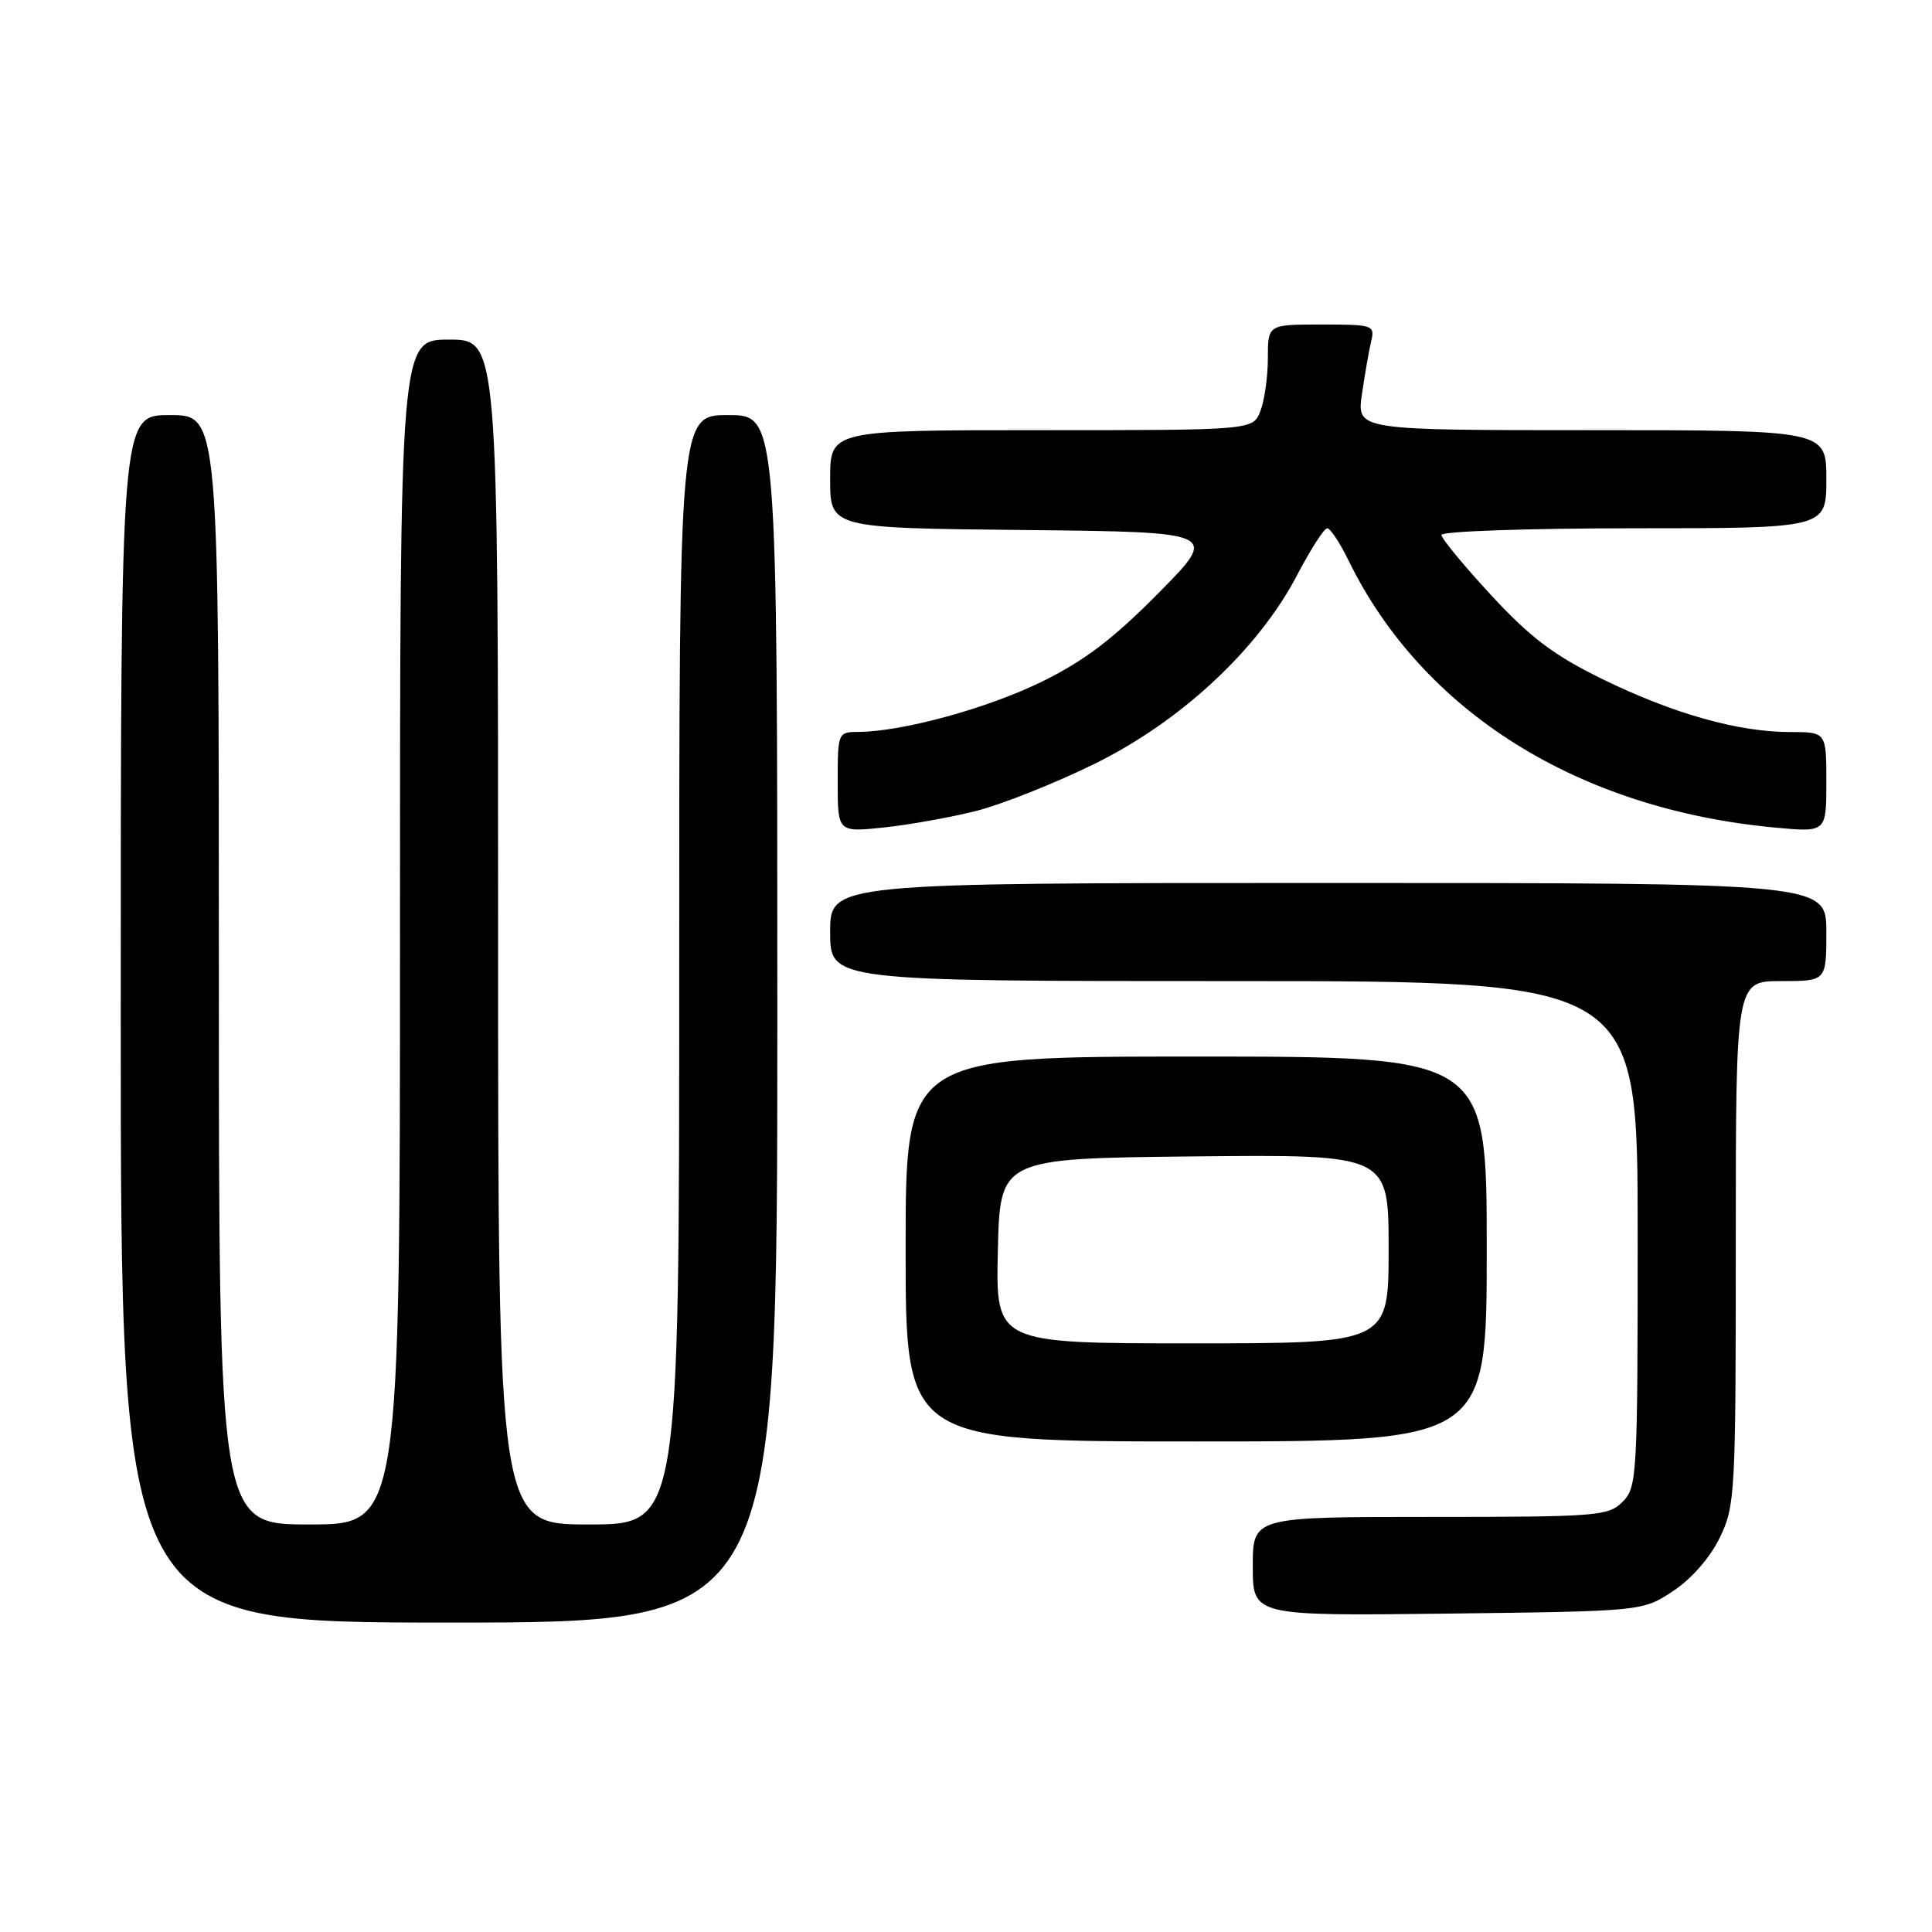 <?xml version="1.0" encoding="UTF-8" standalone="no"?>
<!DOCTYPE svg PUBLIC "-//W3C//DTD SVG 1.1//EN" "http://www.w3.org/Graphics/SVG/1.1/DTD/svg11.dtd" >
<svg xmlns="http://www.w3.org/2000/svg" xmlns:xlink="http://www.w3.org/1999/xlink" version="1.1" viewBox="0 0 256 256">
 <g >
 <path fill="currentColor"
d=" M 103.00 135.00 C 103.00 55.00 103.00 55.00 96.50 55.00 C 90.00 55.00 90.00 55.00 90.00 128.50 C 90.00 202.00 90.00 202.00 78.00 202.00 C 66.00 202.00 66.00 202.00 66.00 123.50 C 66.00 45.00 66.00 45.00 59.50 45.00 C 53.00 45.00 53.00 45.00 53.00 123.50 C 53.00 202.00 53.00 202.00 41.00 202.00 C 29.00 202.00 29.00 202.00 29.00 128.50 C 29.00 55.00 29.00 55.00 22.50 55.00 C 16.00 55.00 16.00 55.00 16.00 135.00 C 16.00 215.00 16.00 215.00 59.50 215.00 C 103.00 215.00 103.00 215.00 103.00 135.00 Z  M 221.70 210.82 C 224.14 209.20 226.60 206.39 227.88 203.75 C 229.92 199.54 230.00 197.99 230.00 164.68 C 230.00 130.00 230.00 130.00 236.00 130.00 C 242.00 130.00 242.00 130.00 242.00 123.50 C 242.00 117.00 242.00 117.00 176.00 117.00 C 110.00 117.00 110.00 117.00 110.00 123.50 C 110.00 130.00 110.00 130.00 163.50 130.00 C 217.00 130.00 217.00 130.00 217.00 163.50 C 217.00 195.67 216.92 197.08 215.00 199.00 C 213.11 200.89 211.67 201.00 189.50 201.00 C 166.00 201.00 166.00 201.00 166.00 207.56 C 166.00 214.12 166.00 214.12 191.83 213.81 C 217.65 213.50 217.65 213.50 221.70 210.82 Z  M 197.00 165.50 C 197.00 140.00 197.00 140.00 158.50 140.00 C 120.00 140.00 120.00 140.00 120.00 165.50 C 120.00 191.00 120.00 191.00 158.50 191.00 C 197.00 191.00 197.00 191.00 197.00 165.50 Z  M 129.33 107.46 C 132.72 106.60 139.77 103.80 144.98 101.24 C 156.45 95.61 166.72 86.05 171.85 76.25 C 173.65 72.81 175.45 70.00 175.86 70.00 C 176.27 70.00 177.54 71.91 178.68 74.25 C 188.50 94.33 209.10 107.23 235.21 109.66 C 242.00 110.29 242.00 110.29 242.00 103.64 C 242.00 97.00 242.00 97.00 237.21 97.00 C 230.32 97.00 221.70 94.57 212.34 89.99 C 205.89 86.83 202.80 84.50 197.59 78.87 C 193.97 74.96 191.00 71.36 191.00 70.88 C 191.00 70.40 202.47 70.00 216.50 70.00 C 242.00 70.00 242.00 70.00 242.00 63.50 C 242.00 57.00 242.00 57.00 210.89 57.00 C 179.77 57.00 179.77 57.00 180.46 52.25 C 180.84 49.64 181.39 46.49 181.68 45.25 C 182.20 43.08 181.97 43.00 175.11 43.00 C 168.00 43.00 168.00 43.00 168.00 47.43 C 168.00 49.87 167.56 53.02 167.02 54.43 C 166.05 57.00 166.05 57.00 138.02 57.00 C 110.00 57.00 110.00 57.00 110.00 63.48 C 110.00 69.97 110.00 69.97 135.75 70.23 C 161.50 70.50 161.50 70.50 153.50 78.59 C 147.48 84.68 143.65 87.59 138.00 90.35 C 130.81 93.87 119.57 96.95 113.75 96.98 C 111.03 97.00 111.00 97.07 111.00 103.64 C 111.00 110.28 111.00 110.28 117.08 109.65 C 120.42 109.30 125.93 108.31 129.33 107.46 Z  M 132.22 165.75 C 132.50 153.50 132.50 153.50 158.25 153.23 C 184.00 152.97 184.00 152.97 184.00 165.48 C 184.00 178.00 184.00 178.00 157.97 178.00 C 131.94 178.00 131.94 178.00 132.22 165.75 Z "/>
</g>
</svg>
